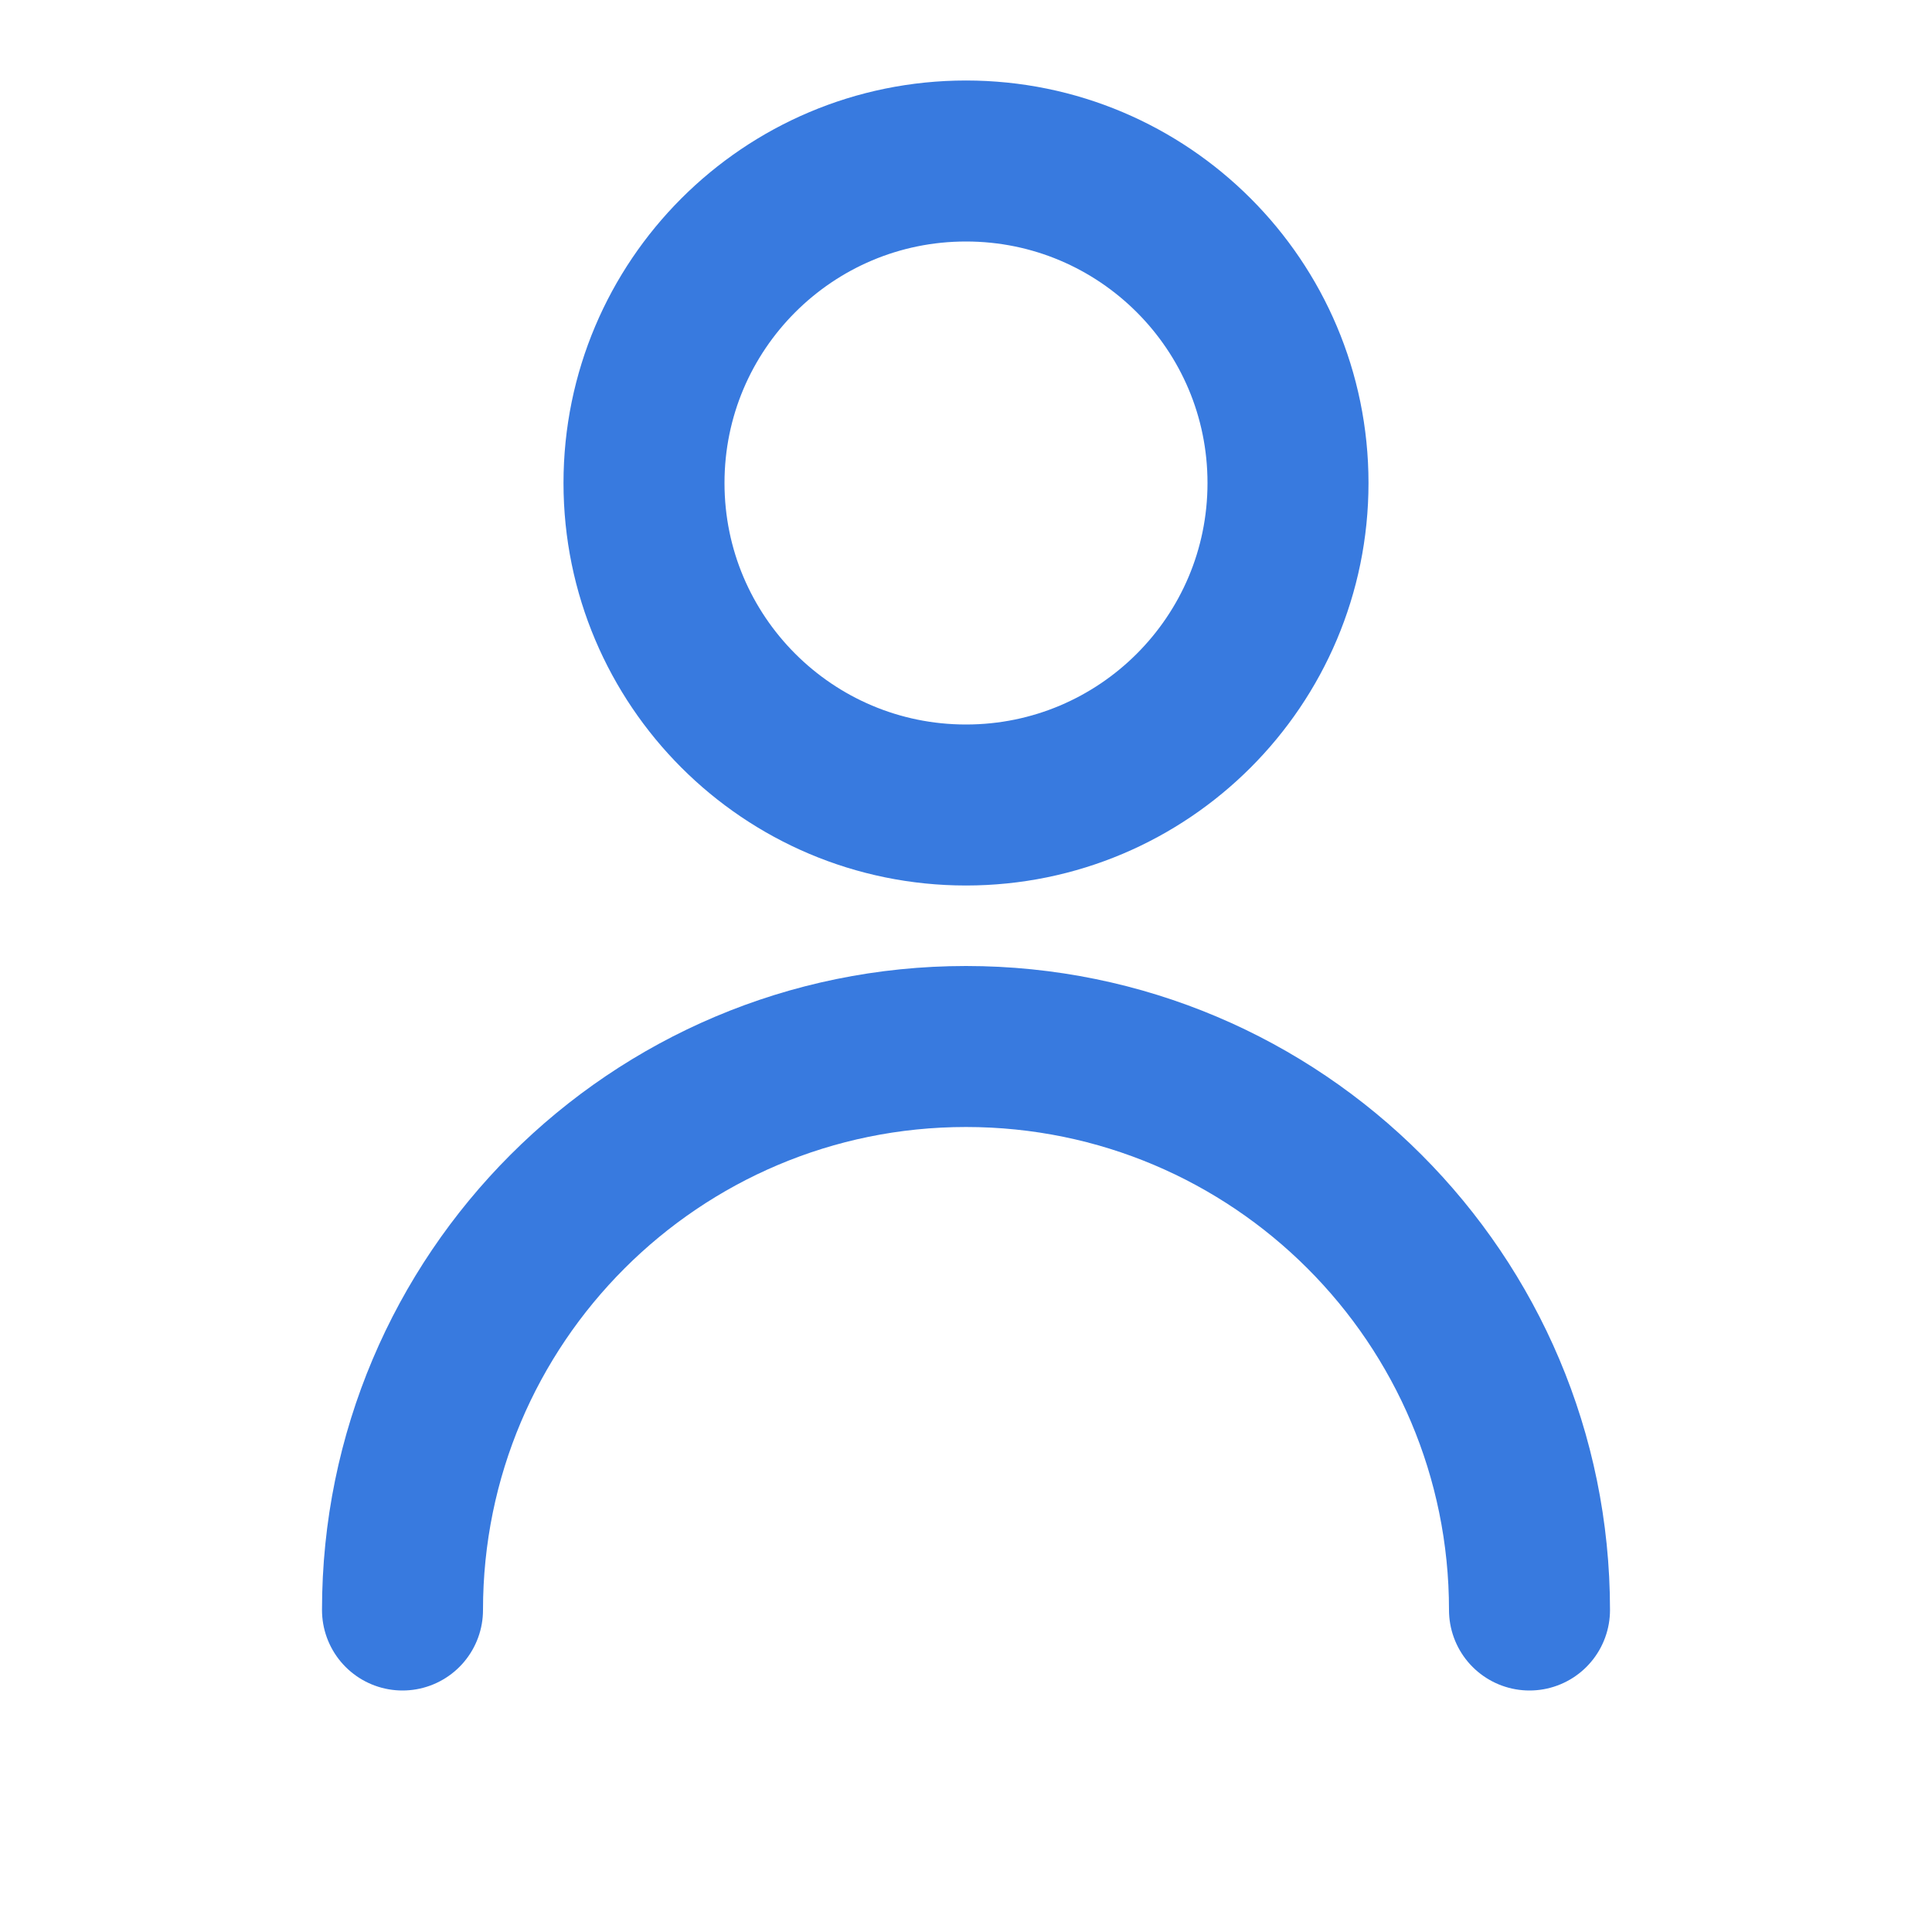 <svg width="24" height="24" viewBox="0 0 24 24" fill="none" xmlns="http://www.w3.org/2000/svg">
<g id="User / User_01">
<path id="Vector" d="M5 20C5 16.134 8.134 13 12 13C15.866 13 19 16.134 19 20" stroke="#387ADF" stroke-width="2" stroke-linecap="round" stroke-linejoin="round"/>
<path id="Vector_2" d="M12 10C14.209 10 16 8.209 16 6C16 3.791 14.209 2 12 2C9.791 2 8 3.791 8 6C8 8.209 9.791 10 12 10Z" stroke="#387ADF" stroke-width="2" stroke-linecap="round" stroke-linejoin="round"/>
</g>
</svg>

